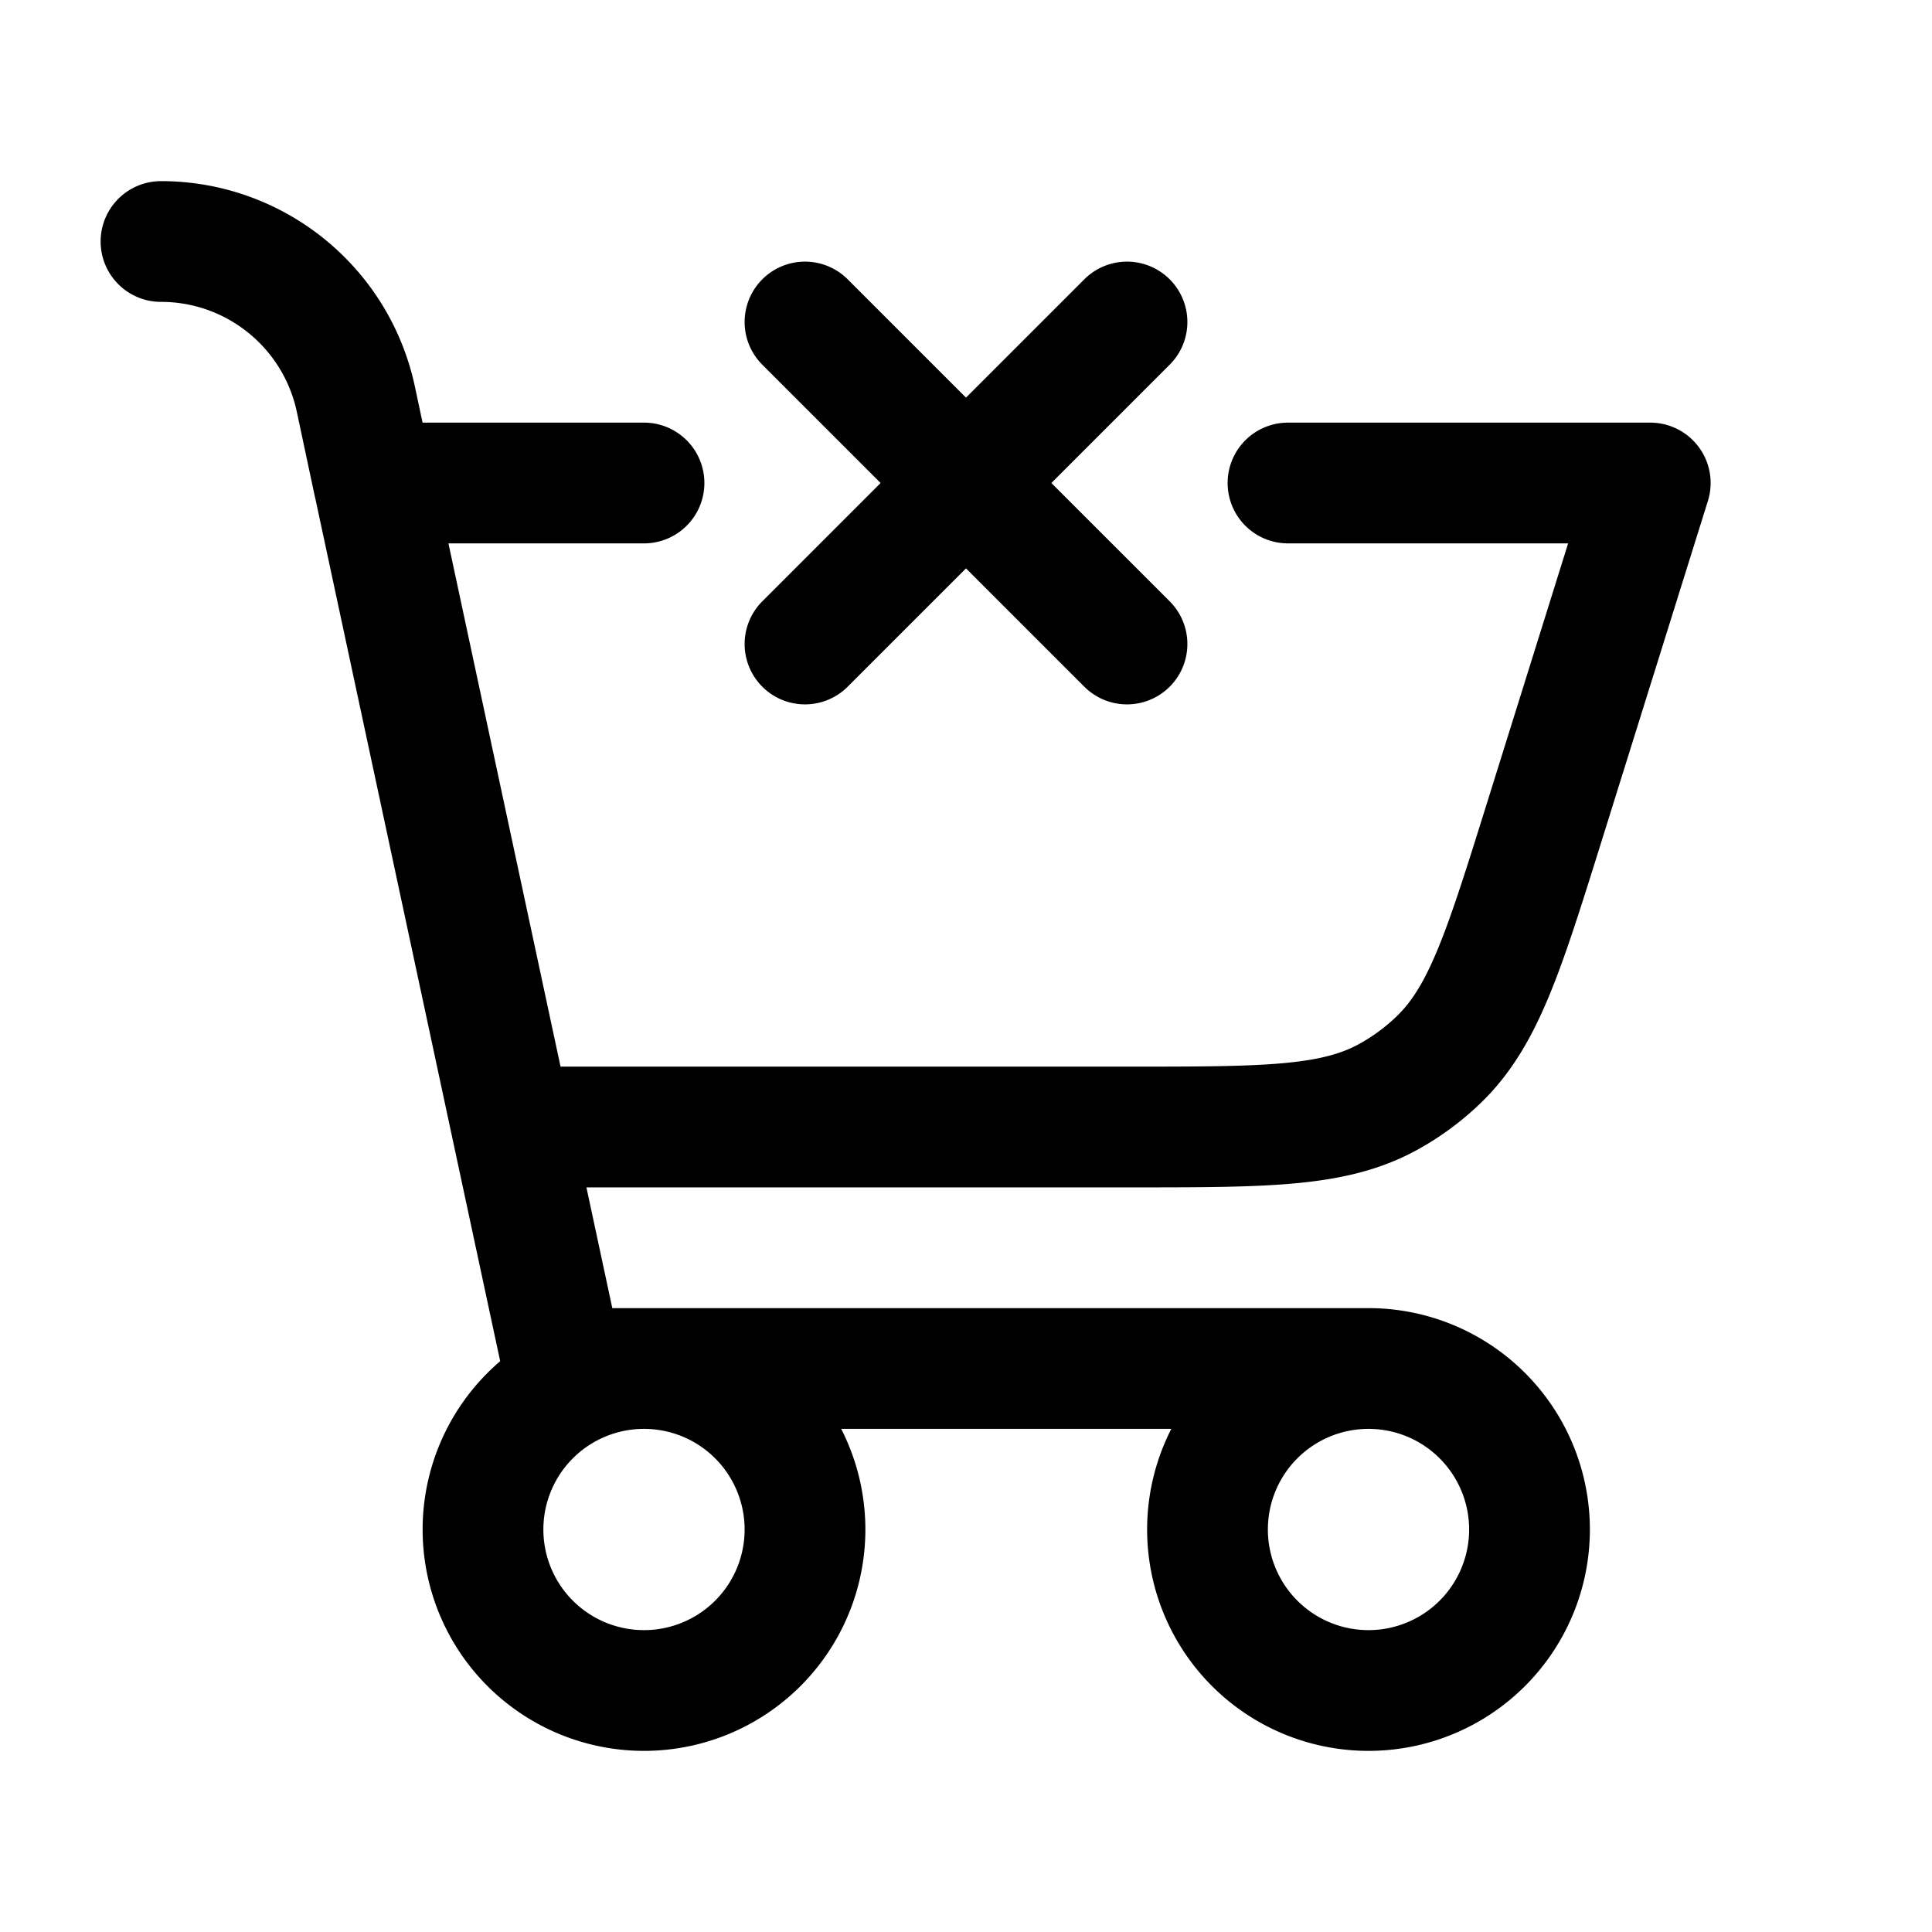 <svg id="shoppingCartDelete" xmlns="http://www.w3.org/2000/svg" fill="none" viewBox="0 0 24 24"><path stroke="currentColor" stroke-linecap="round" stroke-linejoin="round" stroke-width="1.5" d="M2 3c1.167 0 2.175.815 2.42 1.956L4.642 6M17 17H7l-.643-3M17 17a2 2 0 1 0 0 4 2 2 0 0 0 0-4M6.357 14h7.673c1.695 0 2.542 0 3.222-.378q.334-.185.61-.449c.564-.536.817-1.345 1.322-2.962L20.5 6H16m-9.643 8L4.643 6m0 0H8m2-2 2 2m0 0 2-2m-2 2-2 2m2-2 2 2m-4 11a2 2 0 1 1-4 0 2 2 0 0 1 4 0" /></svg>